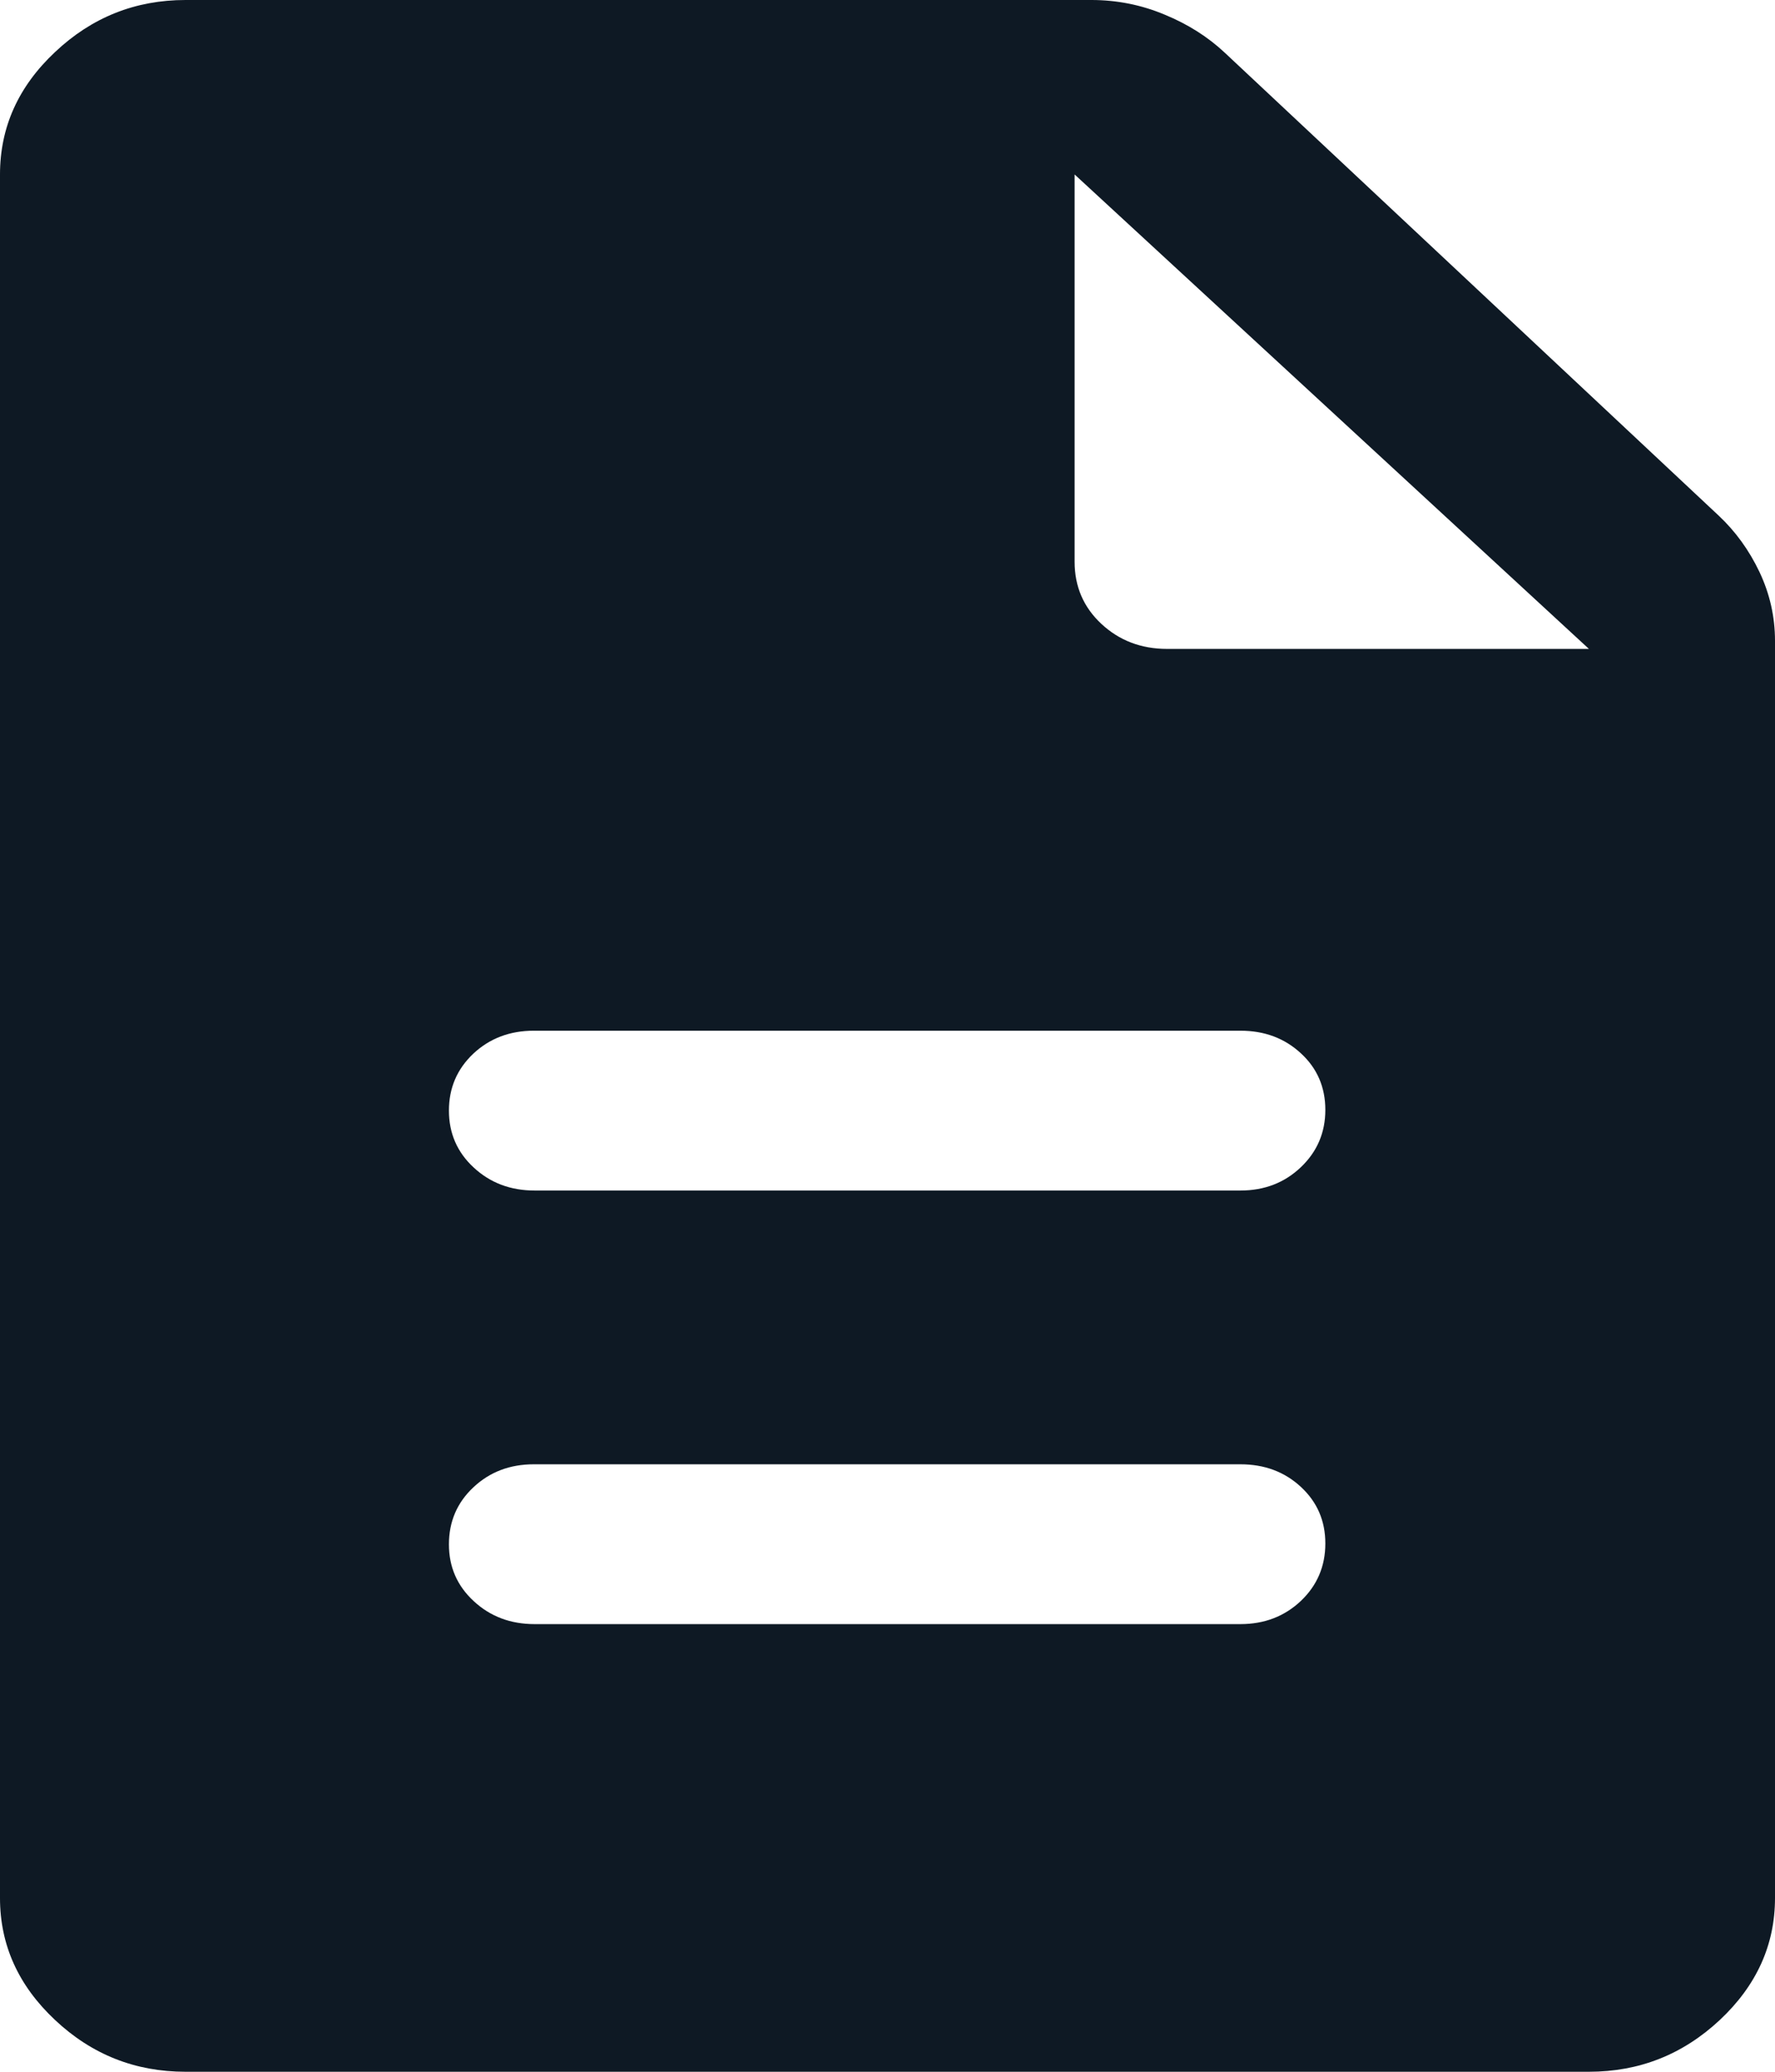 <svg width="12" height="14" viewBox="0 0 12 14" fill="none" xmlns="http://www.w3.org/2000/svg">
    <path d="M3.614 10.975H8.386C8.549 10.975 8.685 10.922 8.795 10.818C8.905 10.713 8.96 10.584 8.96 10.43C8.96 10.277 8.905 10.15 8.795 10.048C8.685 9.946 8.549 9.895 8.386 9.895H3.609C3.447 9.895 3.31 9.947 3.2 10.051C3.09 10.154 3.035 10.283 3.035 10.436C3.035 10.589 3.091 10.717 3.203 10.82C3.314 10.923 3.451 10.975 3.614 10.975ZM3.614 8.045H8.386C8.549 8.045 8.685 7.992 8.795 7.887C8.905 7.782 8.96 7.653 8.96 7.5C8.96 7.347 8.905 7.219 8.795 7.118C8.685 7.016 8.549 6.965 8.386 6.965H3.609C3.447 6.965 3.31 7.017 3.2 7.12C3.09 7.224 3.035 7.352 3.035 7.505C3.035 7.658 3.091 7.787 3.203 7.89C3.314 7.993 3.451 8.045 3.614 8.045ZM1.254 14C0.915 14 0.621 13.884 0.373 13.651C0.124 13.418 0 13.143 0 12.826V1.179C0 0.86 0.124 0.584 0.373 0.351C0.621 0.117 0.915 0 1.254 0H7.379C7.551 0 7.717 0.033 7.874 0.099C8.032 0.164 8.167 0.25 8.28 0.356L11.62 3.485C11.733 3.591 11.825 3.718 11.895 3.865C11.965 4.013 12 4.168 12 4.33V12.826C12 13.143 11.875 13.418 11.626 13.651C11.376 13.884 11.082 14 10.742 14H1.254ZM7.265 3.797C7.265 3.963 7.325 4.103 7.445 4.215C7.566 4.328 7.714 4.385 7.891 4.385H10.742L7.265 1.179V3.797Z" fill="#0E1924"/>
</svg>
